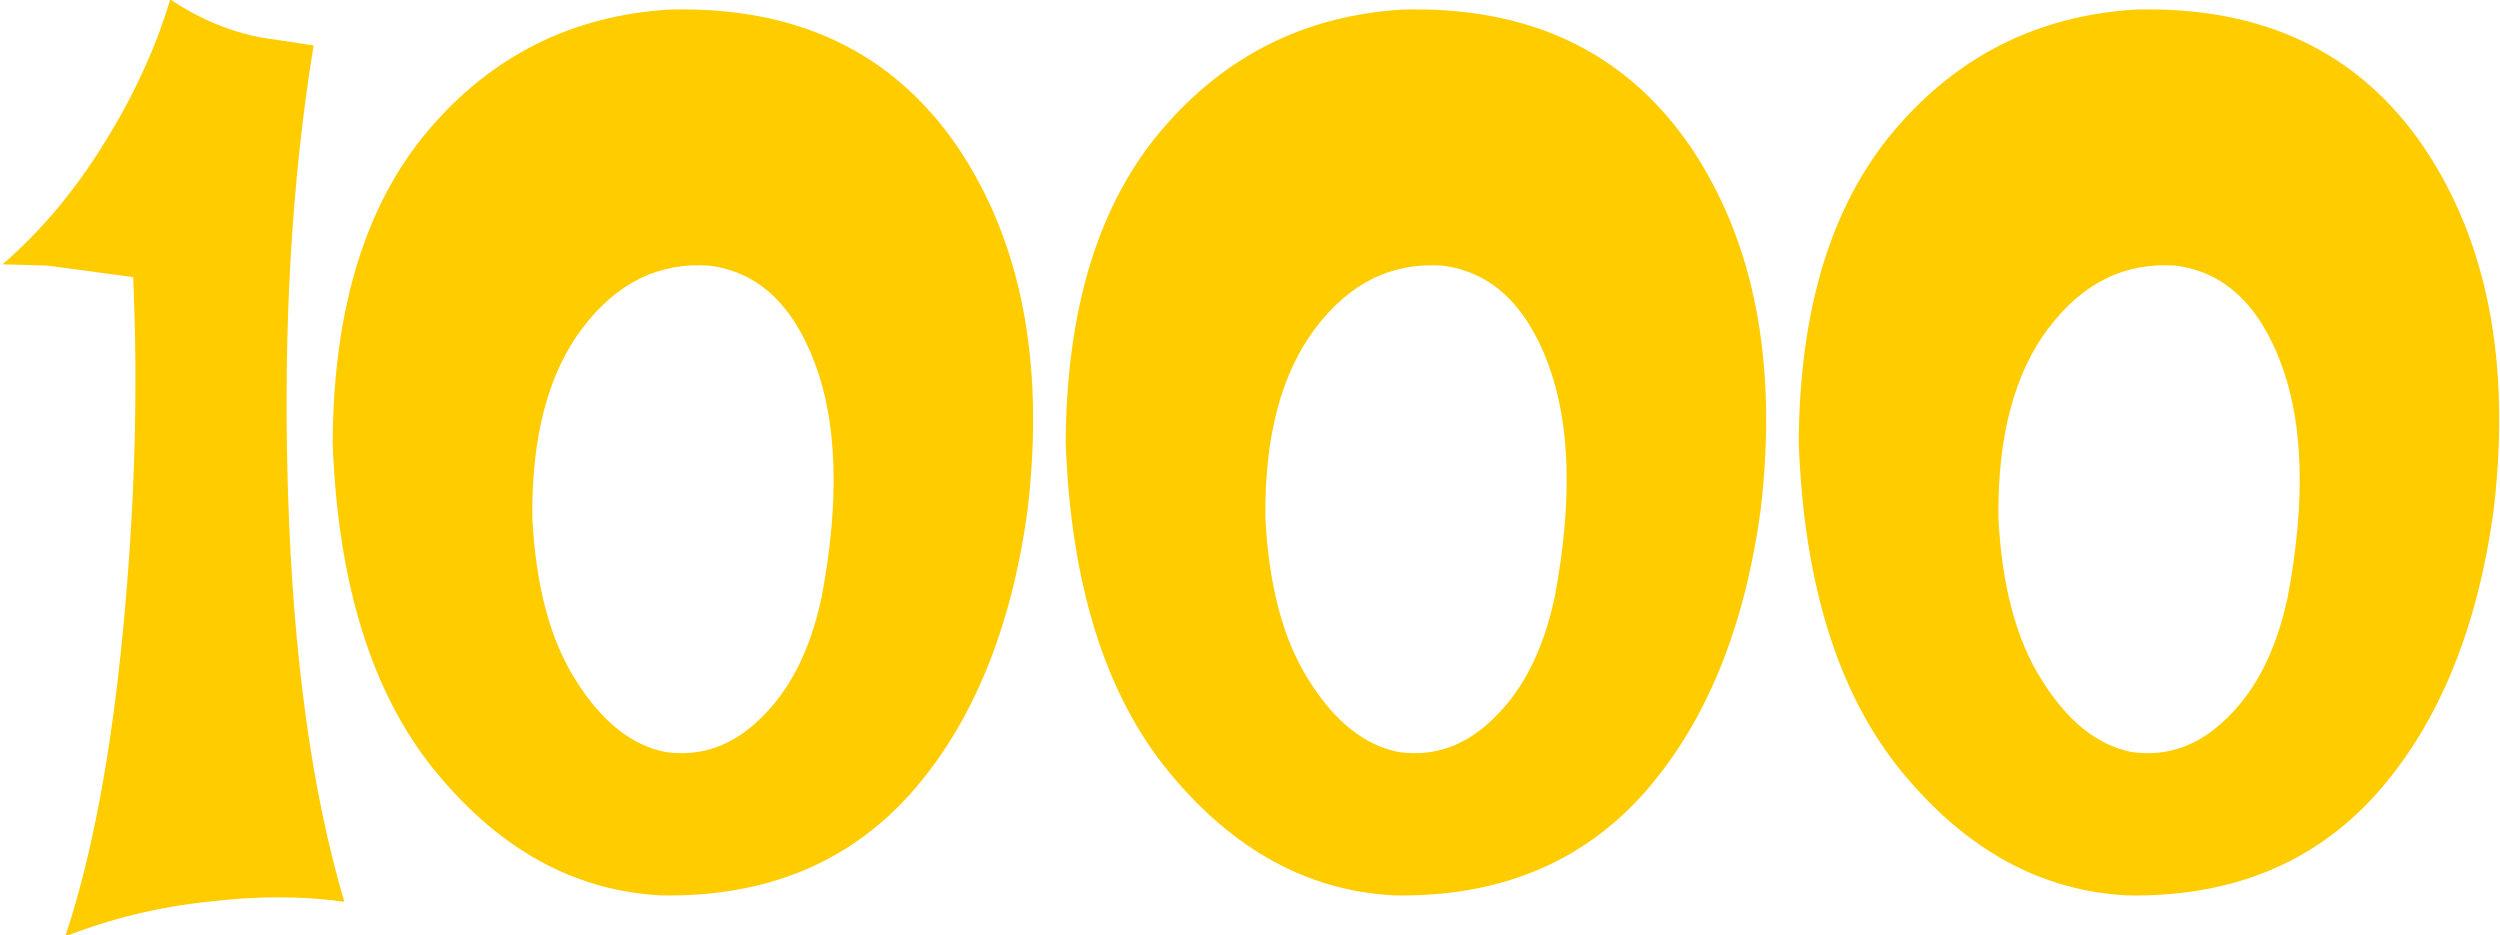 <?xml version="1.0" encoding="UTF-8" standalone="no"?>
<svg xmlns:xlink="http://www.w3.org/1999/xlink" height="8.55px" width="22.85px" xmlns="http://www.w3.org/2000/svg">
  <g transform="matrix(1.0, 0.0, 0.0, 1.0, 0.0, -2.05)">
    <g transform="matrix(1.0, 0.0, 0.0, 1.0, 0.0, 0.0)">
      <use fill="#ffcc00" height="8.55" transform="matrix(0.234, 0.0, 0.0, 0.234, 0.0, 10.0)" width="22.85" xlink:href="#font_Coop_Flaired_10"/>
      <use fill="#ffcc00" height="8.55" transform="matrix(0.234, 0.0, 0.0, 0.234, 2.9, 10.0)" width="22.85" xlink:href="#font_Coop_Flaired_00"/>
      <use fill="#ffcc00" height="8.55" transform="matrix(0.234, 0.0, 0.0, 0.234, 9.6, 10.0)" width="22.85" xlink:href="#font_Coop_Flaired_00"/>
      <use fill="#ffcc00" height="8.55" transform="matrix(0.234, 0.0, 0.0, 0.234, 16.3, 10.0)" width="22.85" xlink:href="#font_Coop_Flaired_00"/>
    </g>
  </g>
  <defs>
    <g id="font_Coop_Flaired_10">
      <path d="M13.45 1.25 L13.45 1.25 Q11.55 -5.15 11.25 -14.7 10.95 -24.25 12.25 -32.2 L10.25 -32.5 Q8.35 -32.85 6.65 -34.0 5.8 -31.15 4.05 -28.35 2.35 -25.6 0.1 -23.65 L1.85 -23.6 5.2 -23.15 Q5.5 -16.55 4.8 -9.3 4.1 -2.05 2.55 2.6 5.25 1.55 8.1 1.25 11.0 0.9 13.45 1.25 L13.45 1.25" fill-rule="evenodd" stroke="none"/>
    </g>
    <g id="font_Coop_Flaired_00">
      <path d="M19.7 -10.65 L19.7 -10.65 Q19.05 -7.6 17.35 -5.95 15.7 -4.3 13.6 -4.6 11.6 -5.0 10.1 -7.4 8.6 -9.75 8.4 -13.75 8.35 -18.5 10.35 -21.15 12.35 -23.8 15.3 -23.6 18.15 -23.25 19.45 -19.75 20.75 -16.25 19.7 -10.65 L19.7 -10.65 M27.75 -14.1 L27.75 -14.1 Q28.75 -22.7 25.0 -28.25 21.2 -33.8 13.75 -33.6 8.05 -33.25 4.35 -28.9 0.65 -24.55 0.6 -16.7 0.9 -8.35 4.65 -3.8 8.4 0.75 13.45 1.0 19.5 1.1 23.15 -2.95 26.8 -7.05 27.75 -14.1 L27.75 -14.1" fill-rule="evenodd" stroke="none"/>
    </g>
  </defs>
</svg>
